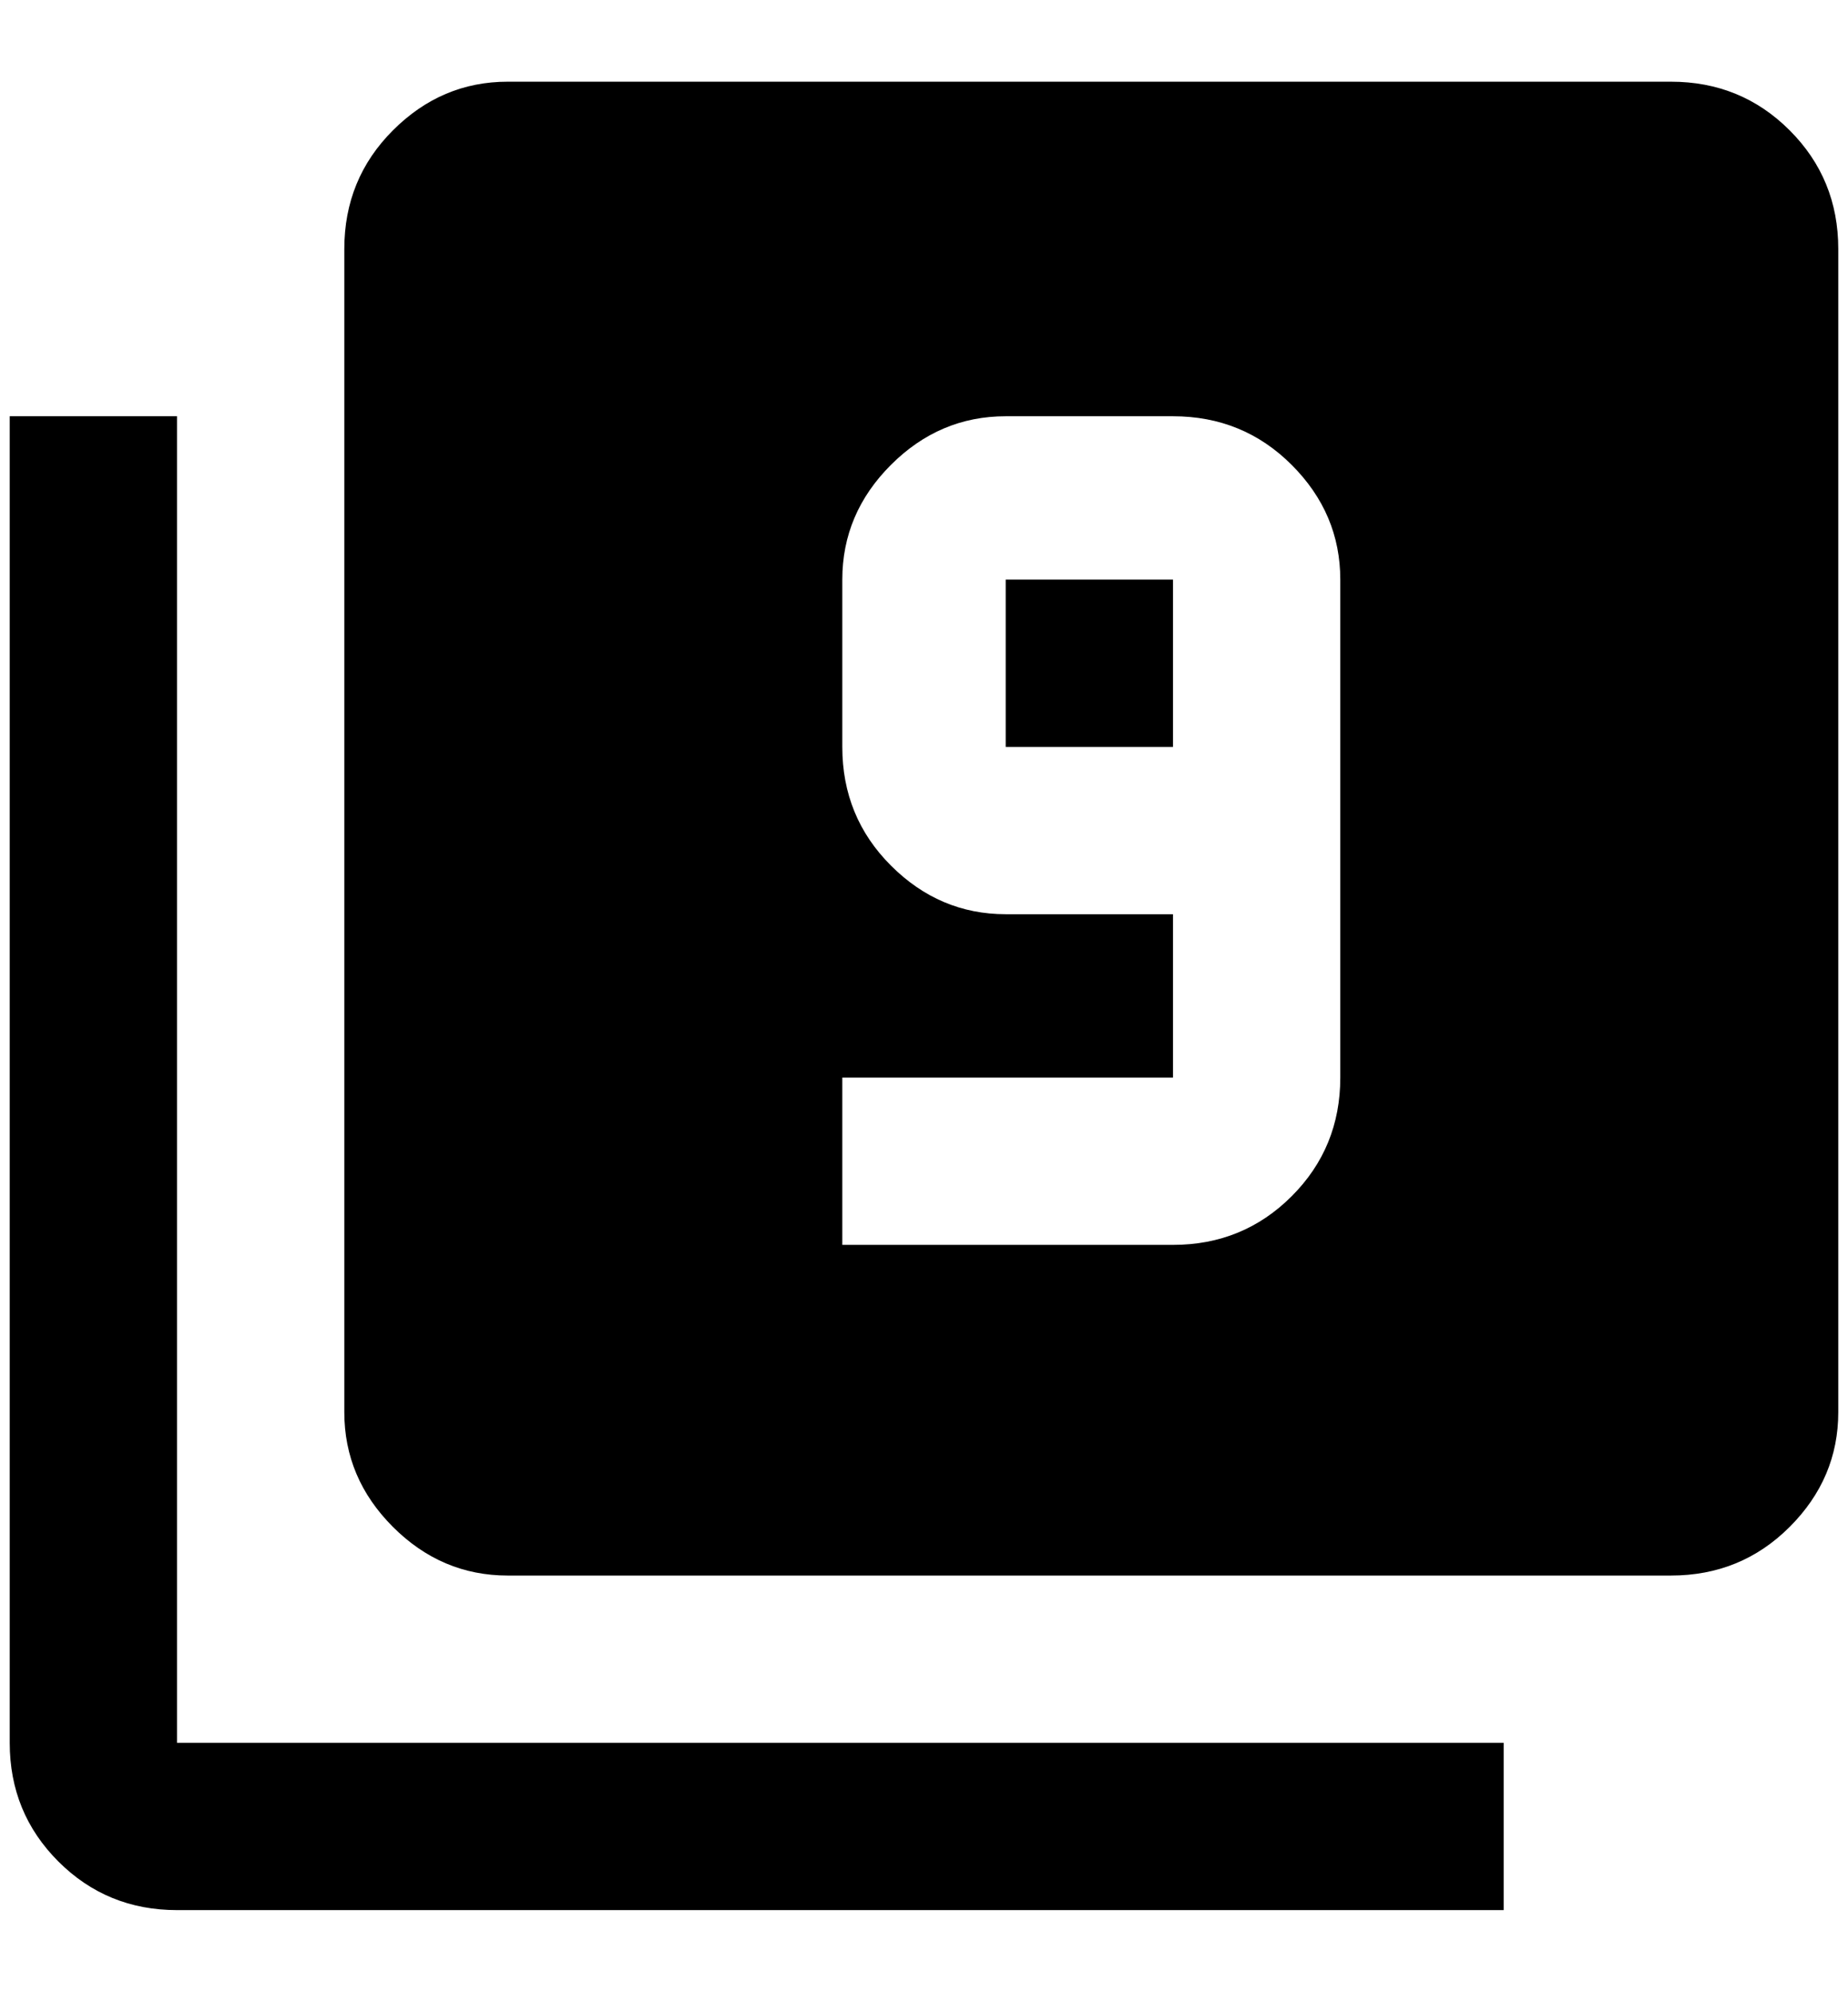 <?xml version="1.0" standalone="no"?>
<!DOCTYPE svg PUBLIC "-//W3C//DTD SVG 1.1//EN" "http://www.w3.org/Graphics/SVG/1.1/DTD/svg11.dtd" >
<svg xmlns="http://www.w3.org/2000/svg" xmlns:xlink="http://www.w3.org/1999/xlink" version="1.1" viewBox="-10 0 1900 2048">
   <path fill="currentColor"
d="M1196 768h-172v-172h172v172zM172 428v1364h1364v172h-1364q-72 0 -122 -50t-50 -122v-1364h172zM1196 428h-172q-68 0 -118 50t-50 118v172q0 72 50 122t118 50h172v168h-340v172h340q72 0 122 -50t50 -122v-512q0 -68 -50 -118t-122 -50zM1708 84q72 0 122 50t50 122
v1196q0 68 -50 118t-122 50h-1196q-68 0 -118 -50t-50 -118v-1196q0 -72 50 -122t118 -50h1196z" />
</svg>
